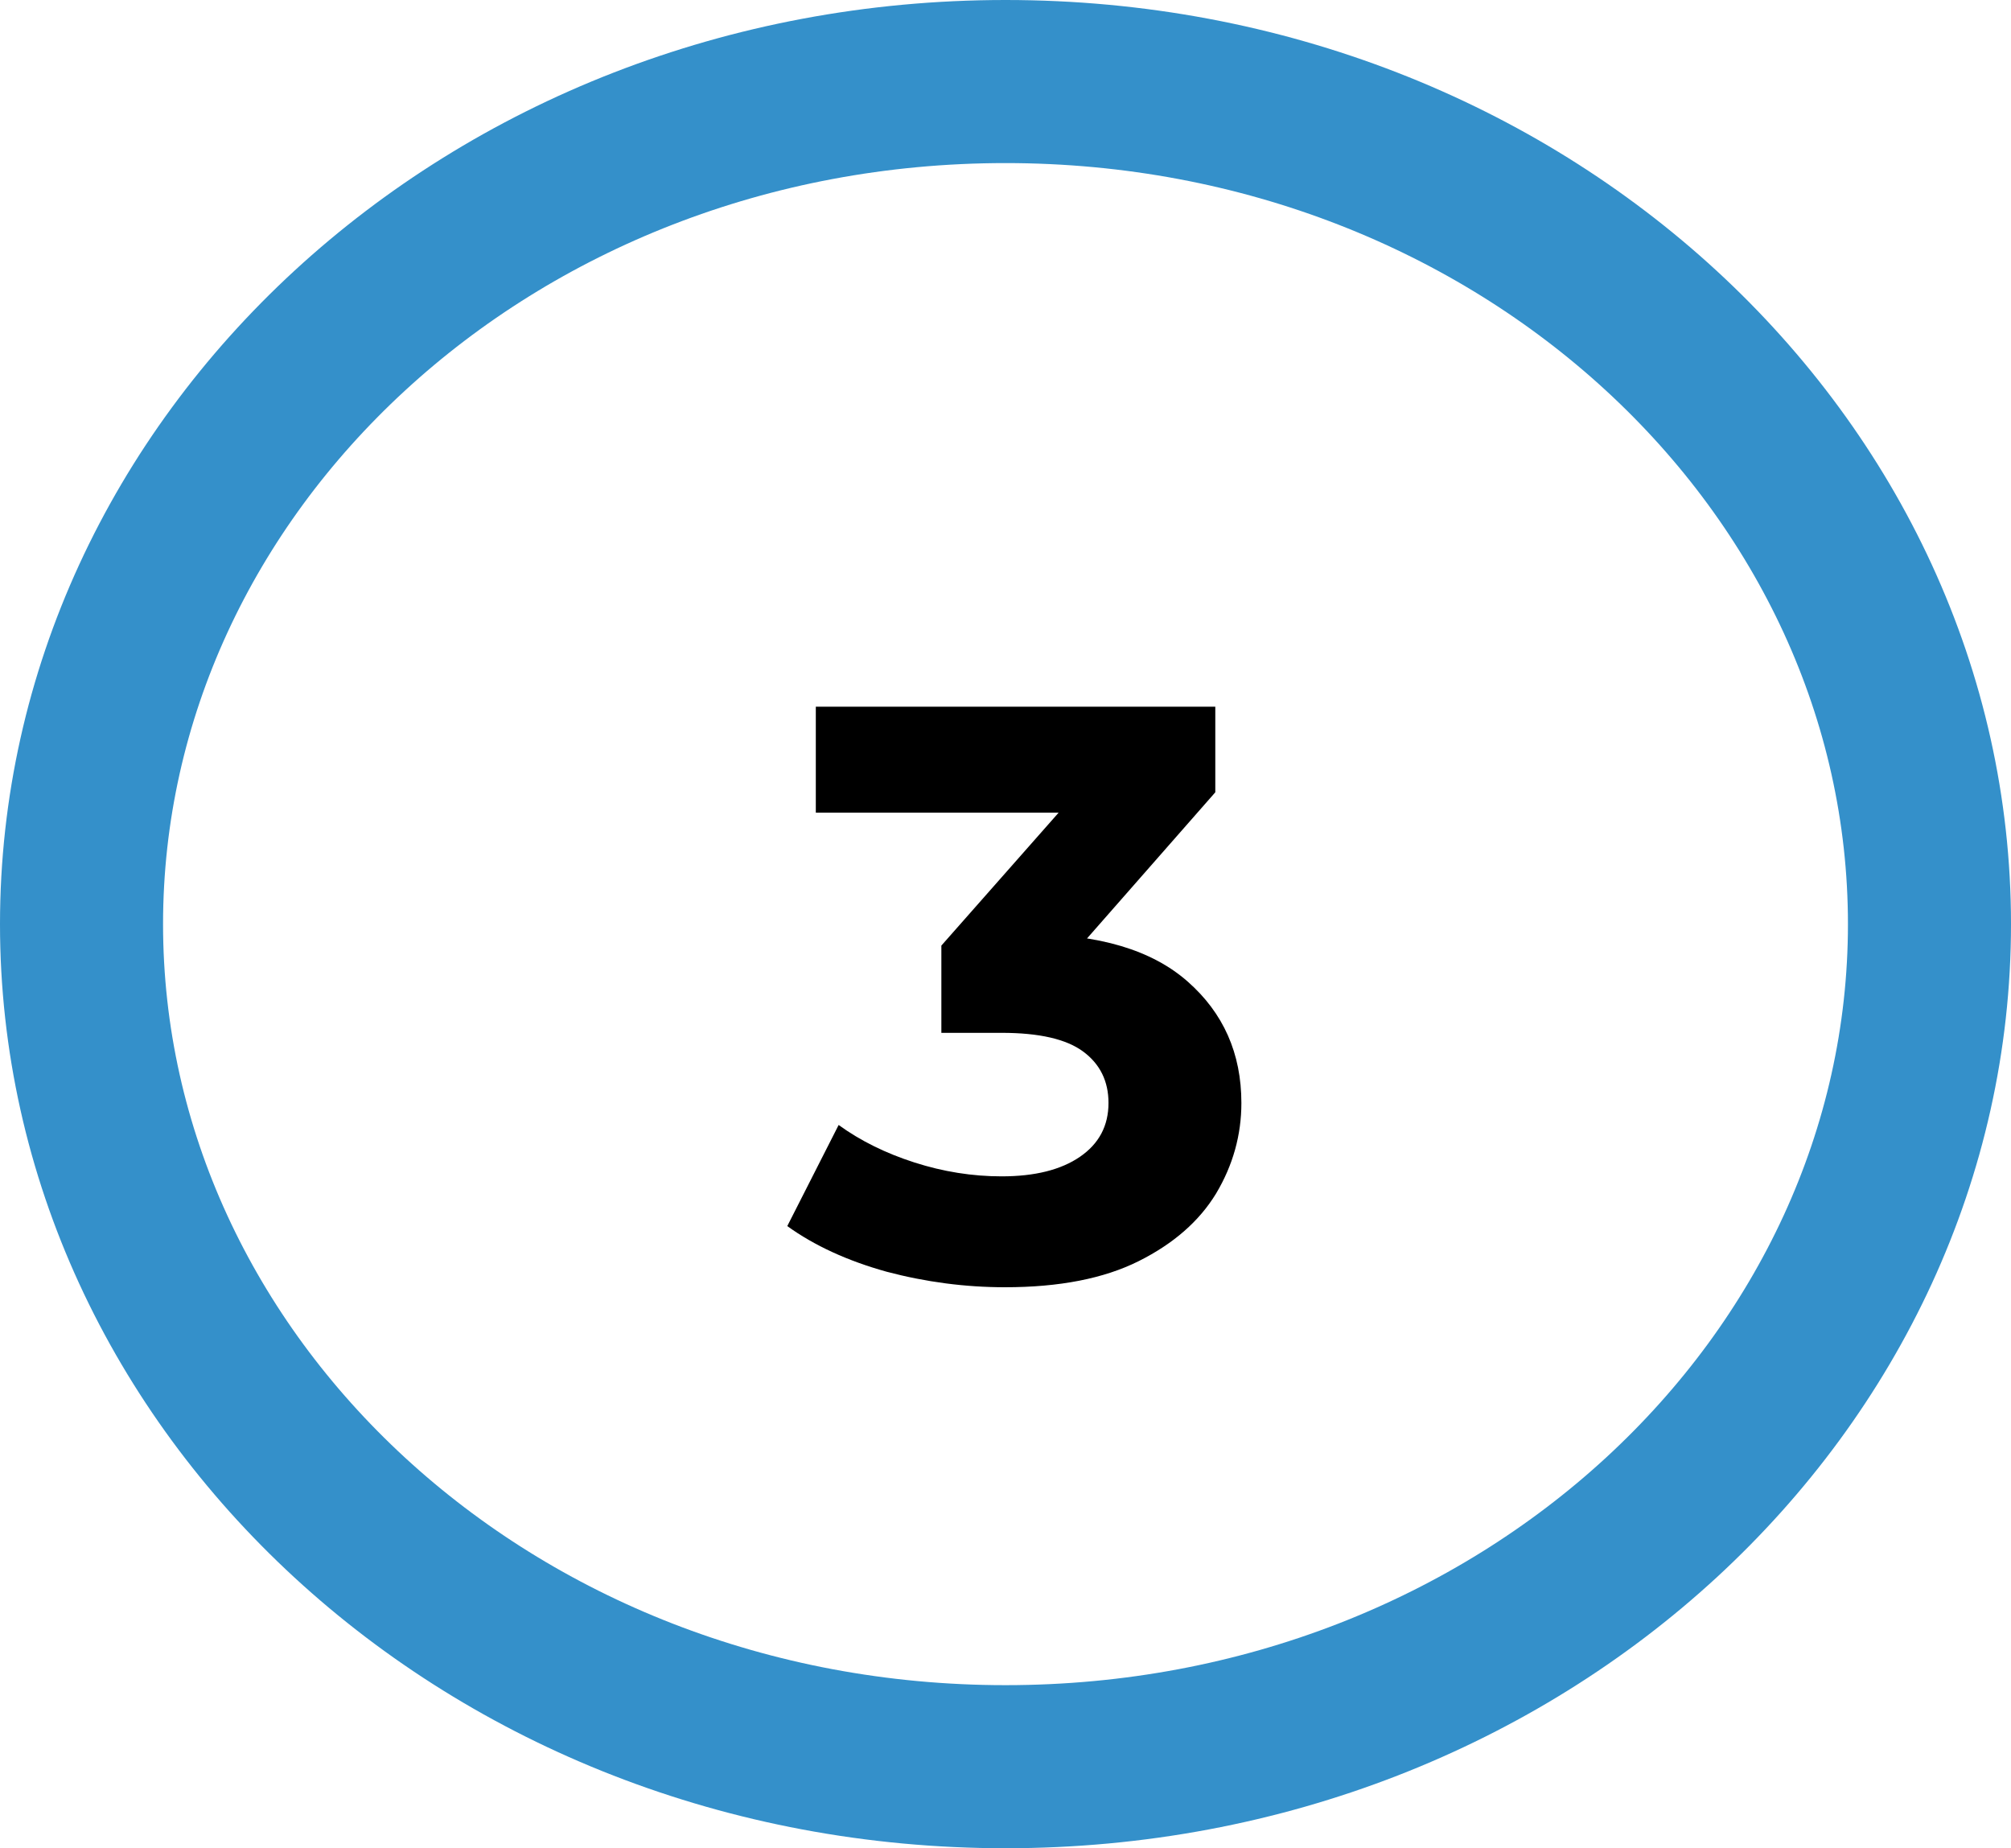 <svg width="74" height="68" viewBox="0 0 74 68" fill="none" xmlns="http://www.w3.org/2000/svg">
<path d="M71 34C71 50.887 56.022 65 37 65C17.979 65 3 50.887 3 34C3 17.113 17.979 3 37 3C56.022 3 71 17.113 71 34Z" stroke="#3490CA" stroke-width="6"/>
<path d="M36.98 47.36C35.52 47.36 34.07 47.17 32.63 46.79C31.19 46.39 29.97 45.83 28.97 45.11L30.86 41.39C31.66 41.97 32.59 42.43 33.65 42.77C34.71 43.11 35.78 43.28 36.86 43.28C38.08 43.28 39.04 43.04 39.74 42.56C40.44 42.08 40.79 41.42 40.79 40.58C40.79 39.78 40.48 39.15 39.86 38.69C39.24 38.23 38.24 38 36.86 38H34.64V34.79L40.49 28.16L41.03 29.9H30.02V26H44.72V29.15L38.9 35.78L36.44 34.37H37.85C40.43 34.37 42.38 34.95 43.7 36.11C45.02 37.27 45.68 38.76 45.68 40.58C45.68 41.76 45.37 42.87 44.75 43.91C44.13 44.93 43.18 45.76 41.9 46.4C40.62 47.04 38.98 47.36 36.98 47.36Z" fill="black"/>
</svg>
